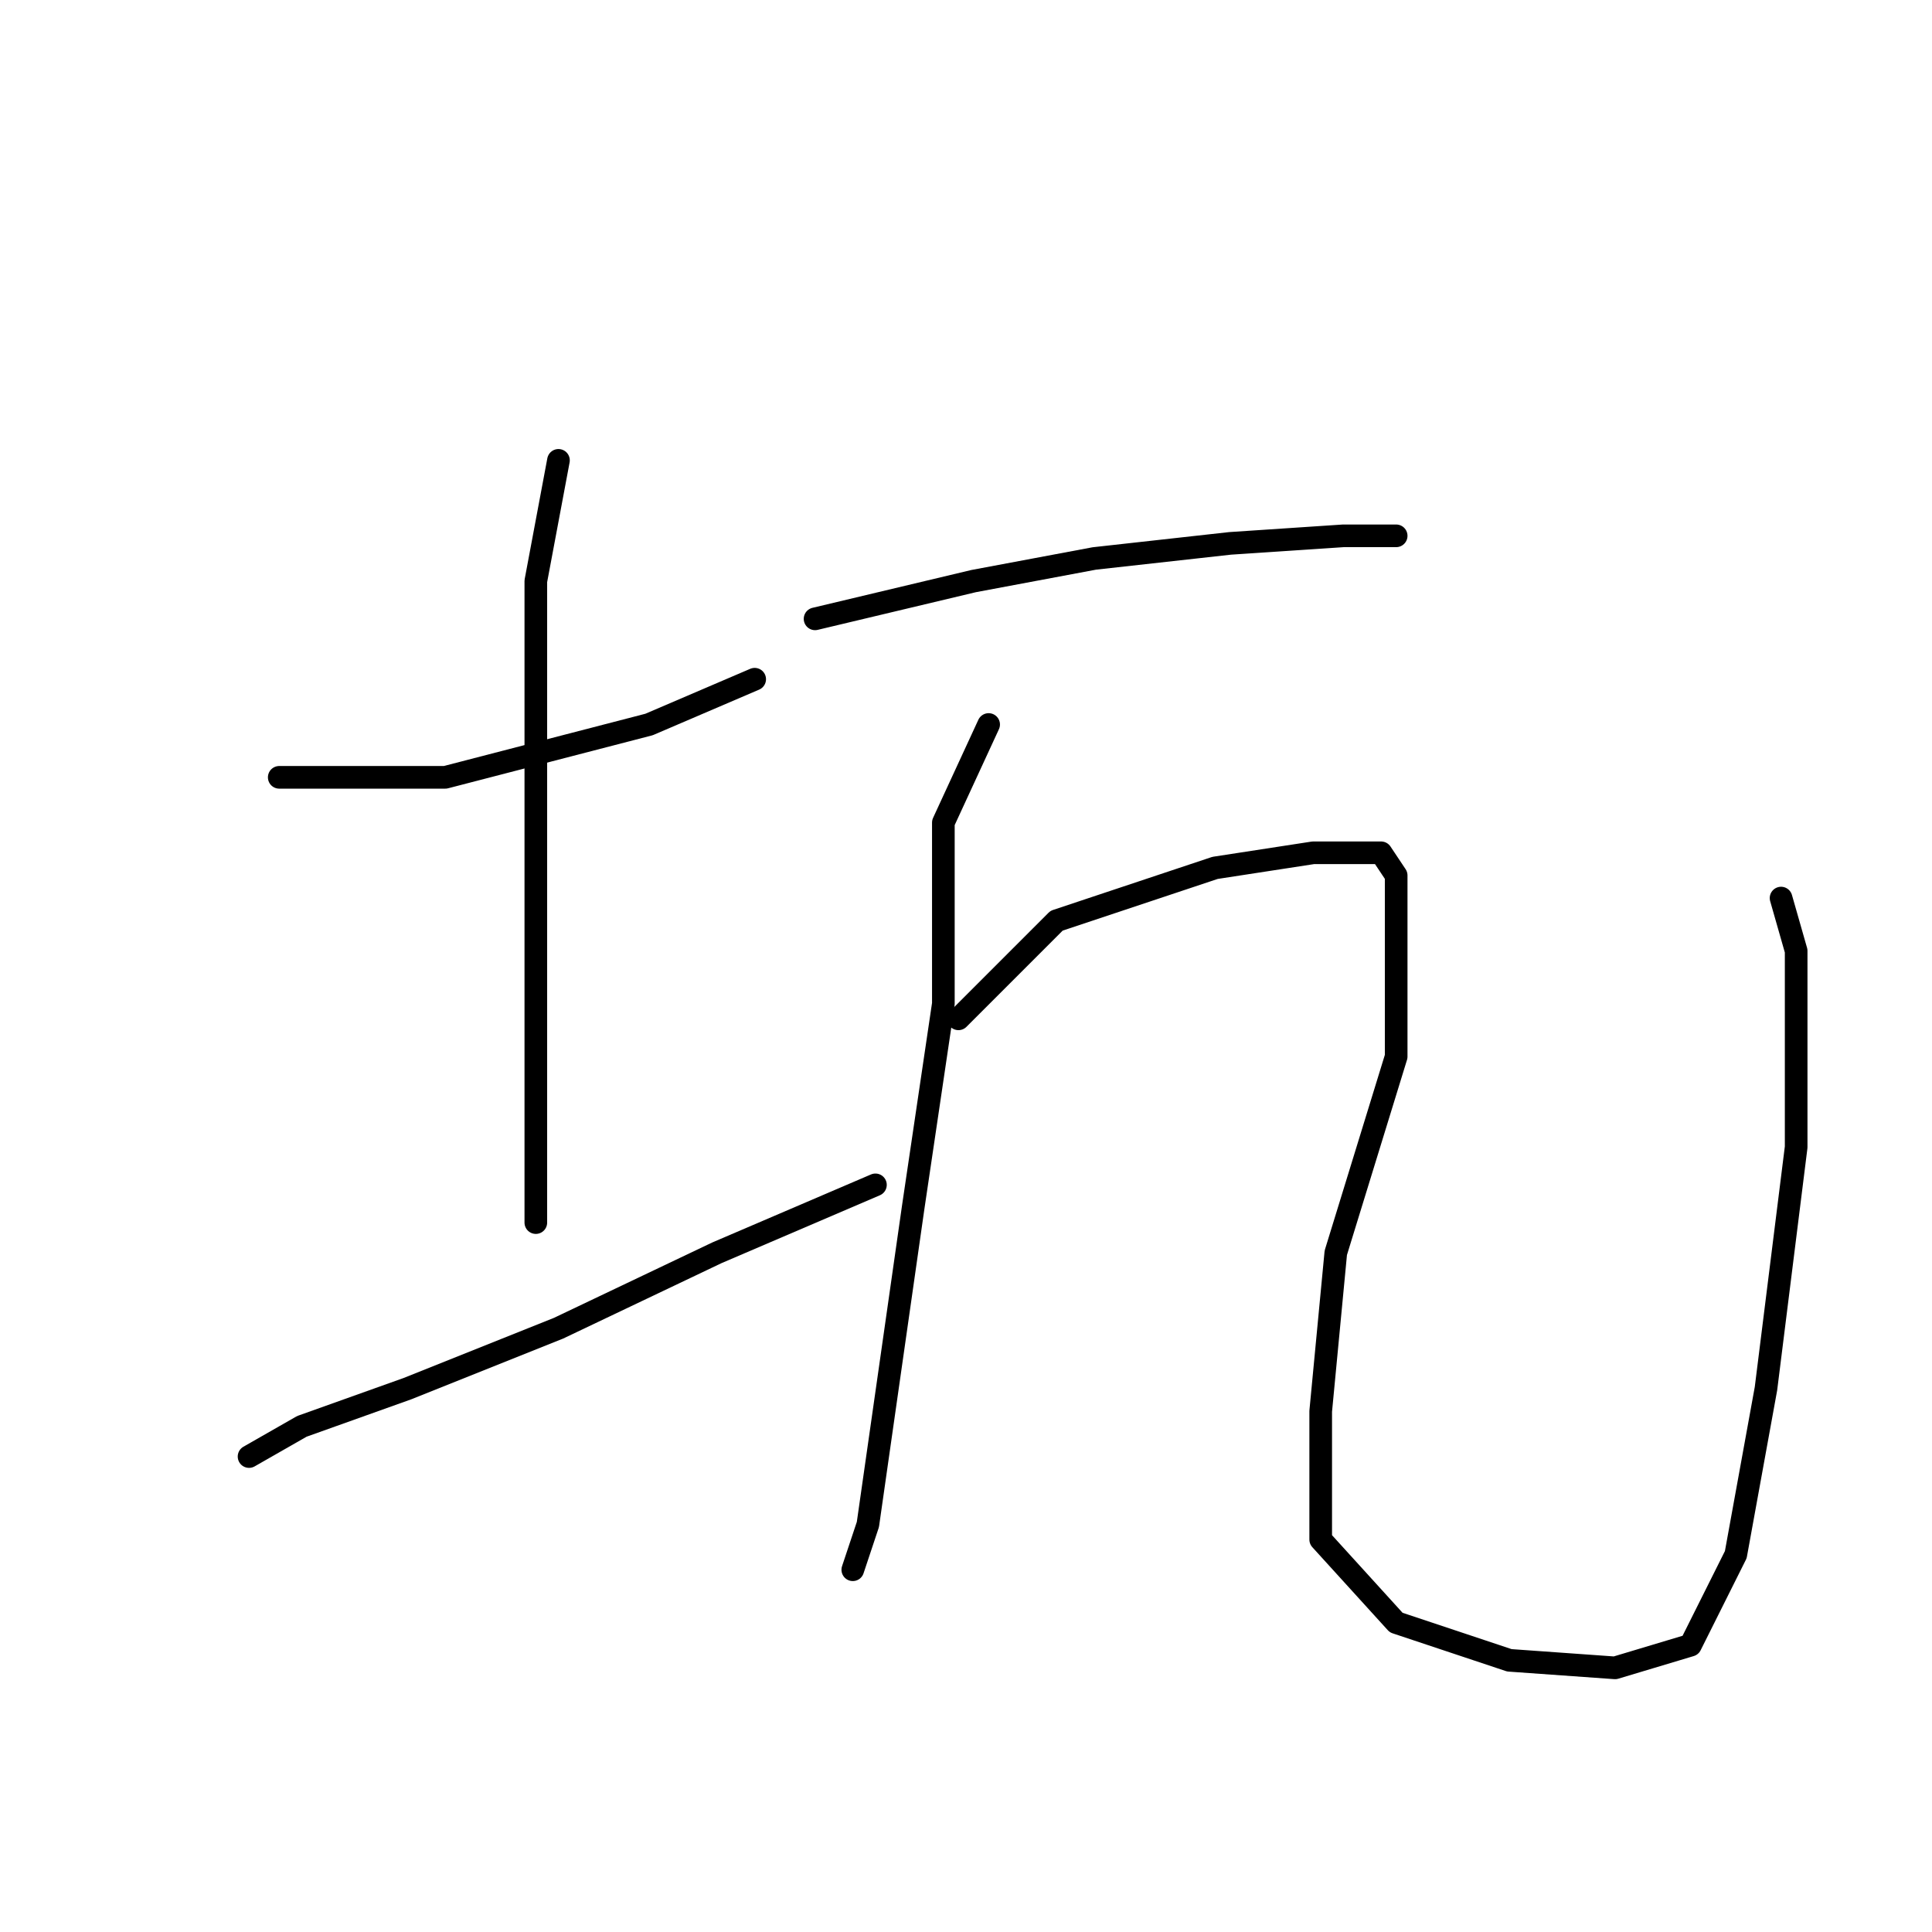 <?xml version="1.0" standalone="no"?>
    <svg width="256" height="256" xmlns="http://www.w3.org/2000/svg" version="1.1">
    <polyline stroke="black" stroke-width="3" stroke-linecap="round" fill="transparent" stroke-linejoin="round" points="37 103 45 103 59 103 86 96 100 90 100 90 " />
        <polyline stroke="black" stroke-width="3" stroke-linecap="round" fill="transparent" stroke-linejoin="round" points="74 61 71 77 71 84 71 101 71 111 71 152 71 162 71 162 " />
        <polyline stroke="black" stroke-width="3" stroke-linecap="round" fill="transparent" stroke-linejoin="round" points="33 193 40 189 54 184 74 176 95 166 116 157 116 157 " />
        <polyline stroke="black" stroke-width="3" stroke-linecap="round" fill="transparent" stroke-linejoin="round" points="108 82 129 77 145 74 163 72 178 71 185 71 185 71 " />
        <polyline stroke="black" stroke-width="3" stroke-linecap="round" fill="transparent" stroke-linejoin="round" points="131 96 125 109 125 116 125 133 121 160 117 188 115 202 113 208 113 208 " />
        <polyline stroke="black" stroke-width="3" stroke-linecap="round" fill="transparent" stroke-linejoin="round" points="127 135 140 122 146 120 161 115 174 113 183 113 185 116 185 140 177 166 175 187 175 204 185 215 200 220 214 221 224 218 230 206 234 184 238 152 238 126 236 119 236 119 " />
        </svg>